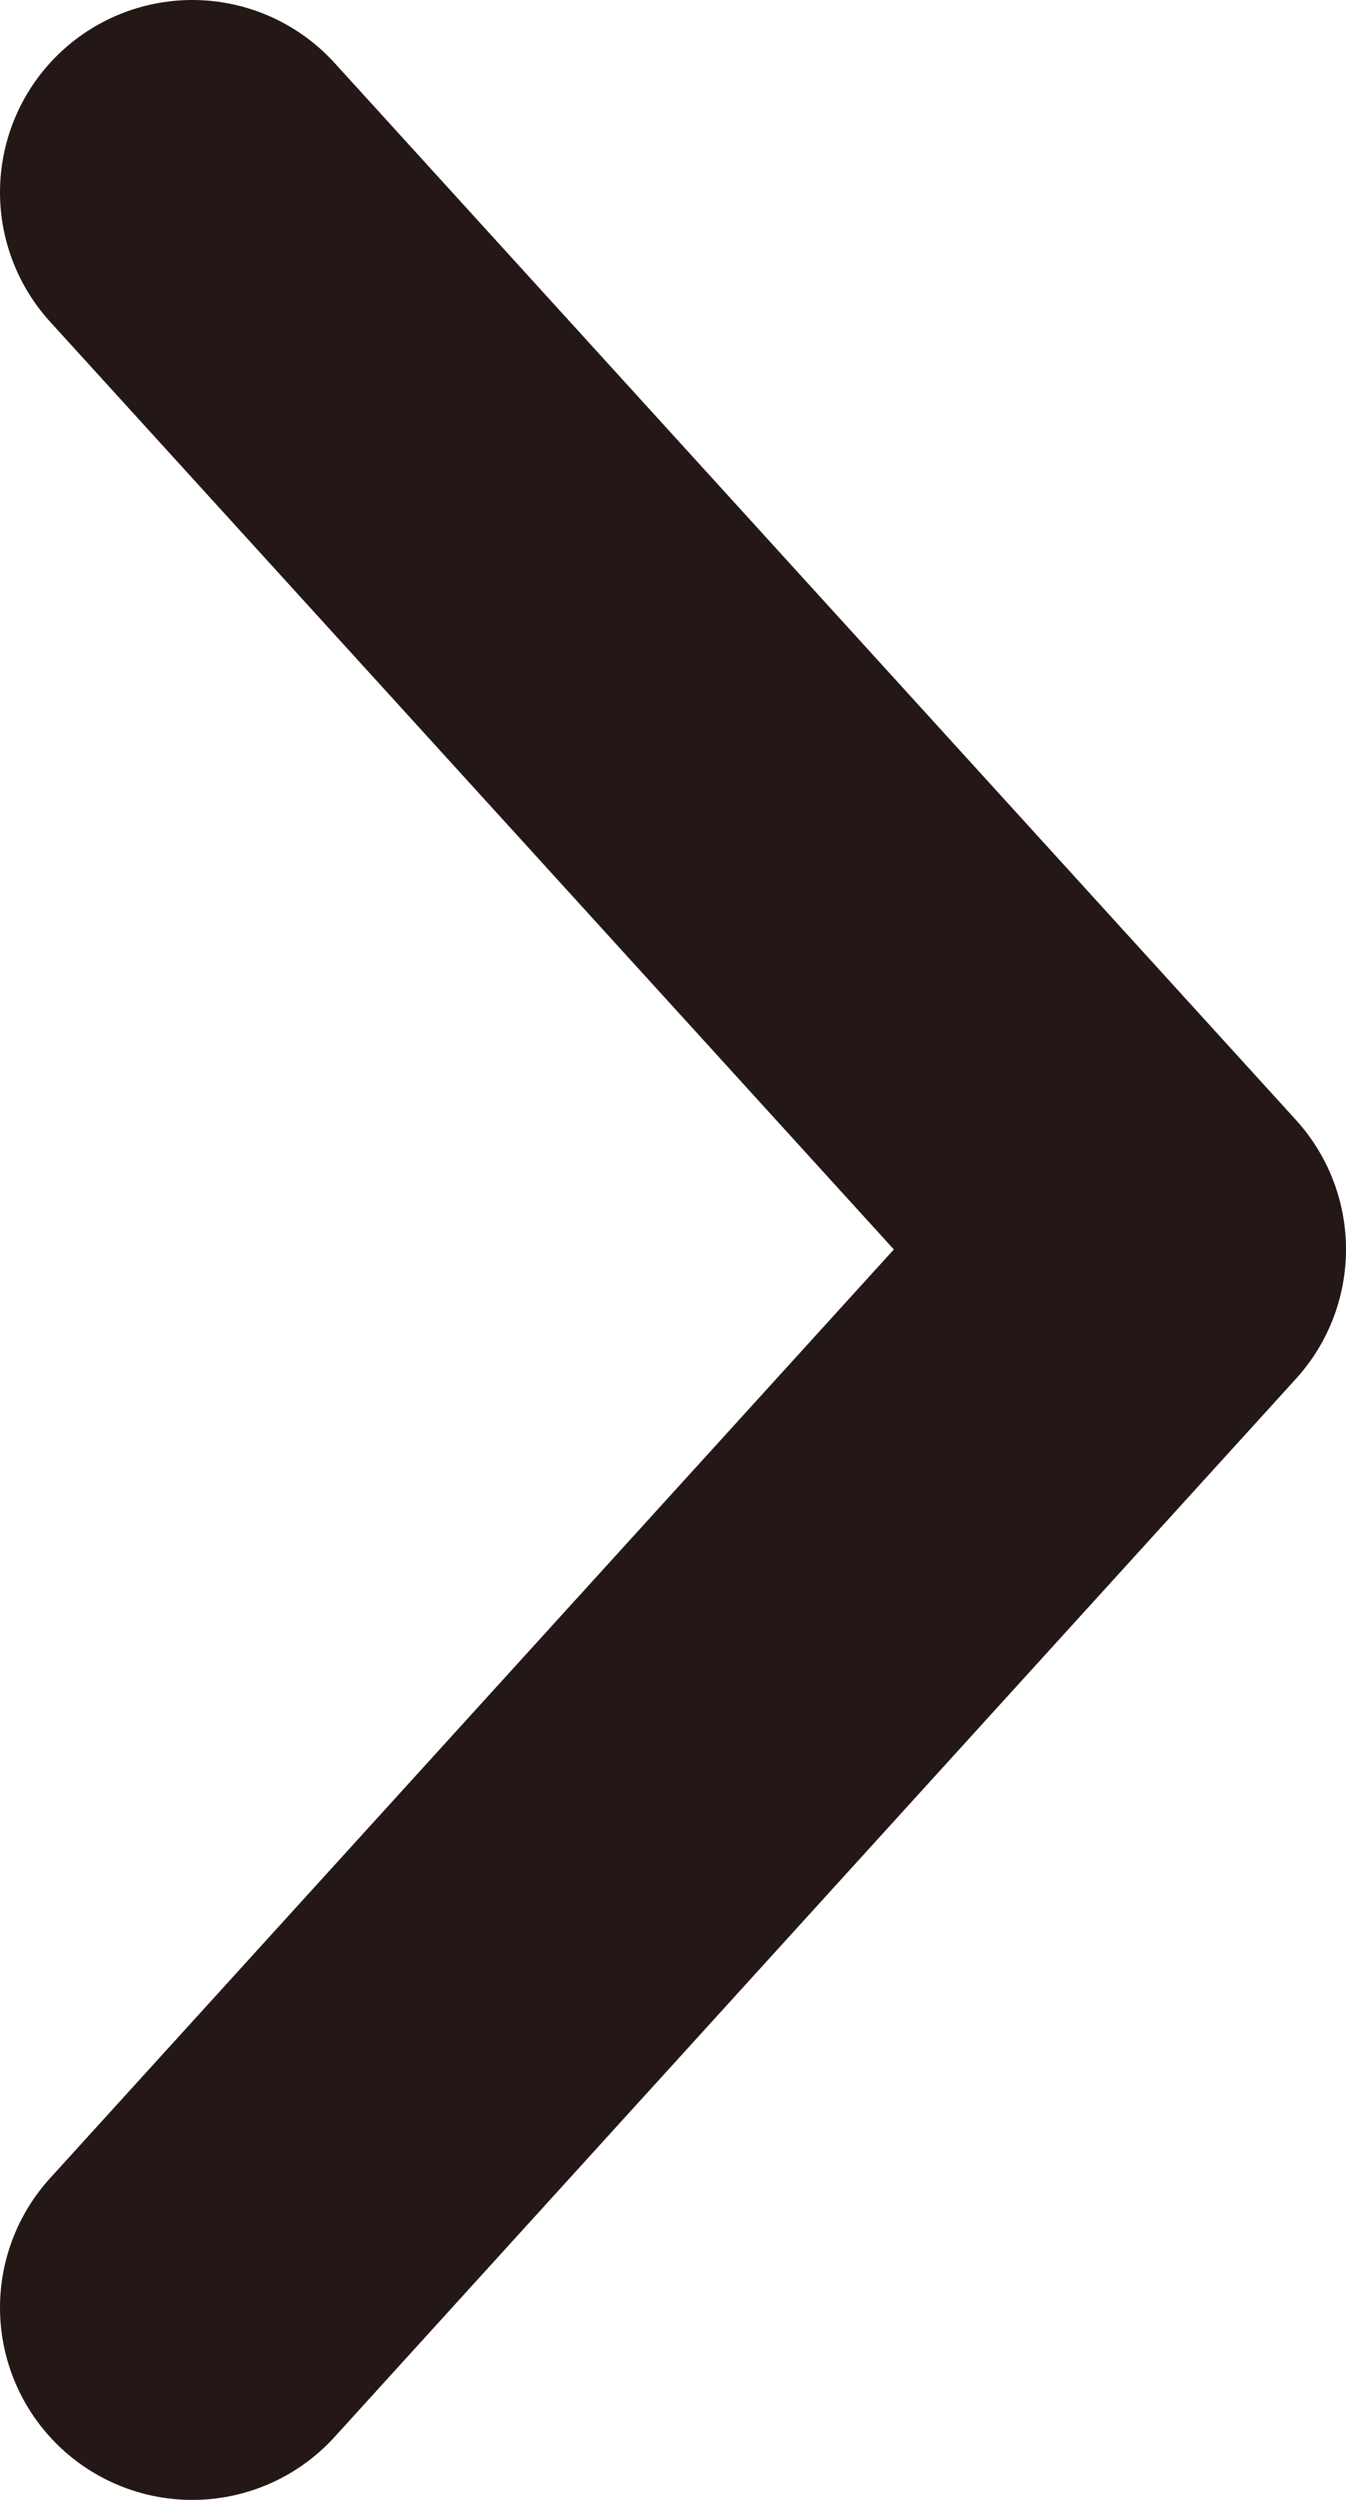 <svg width="7" height="13" viewBox="0 0 7 13" fill="none" xmlns="http://www.w3.org/2000/svg">
<path d="M1 12L6 6.497L1 1" stroke="#231815" stroke-width="2" stroke-linecap="round" stroke-linejoin="round"/>
</svg>
